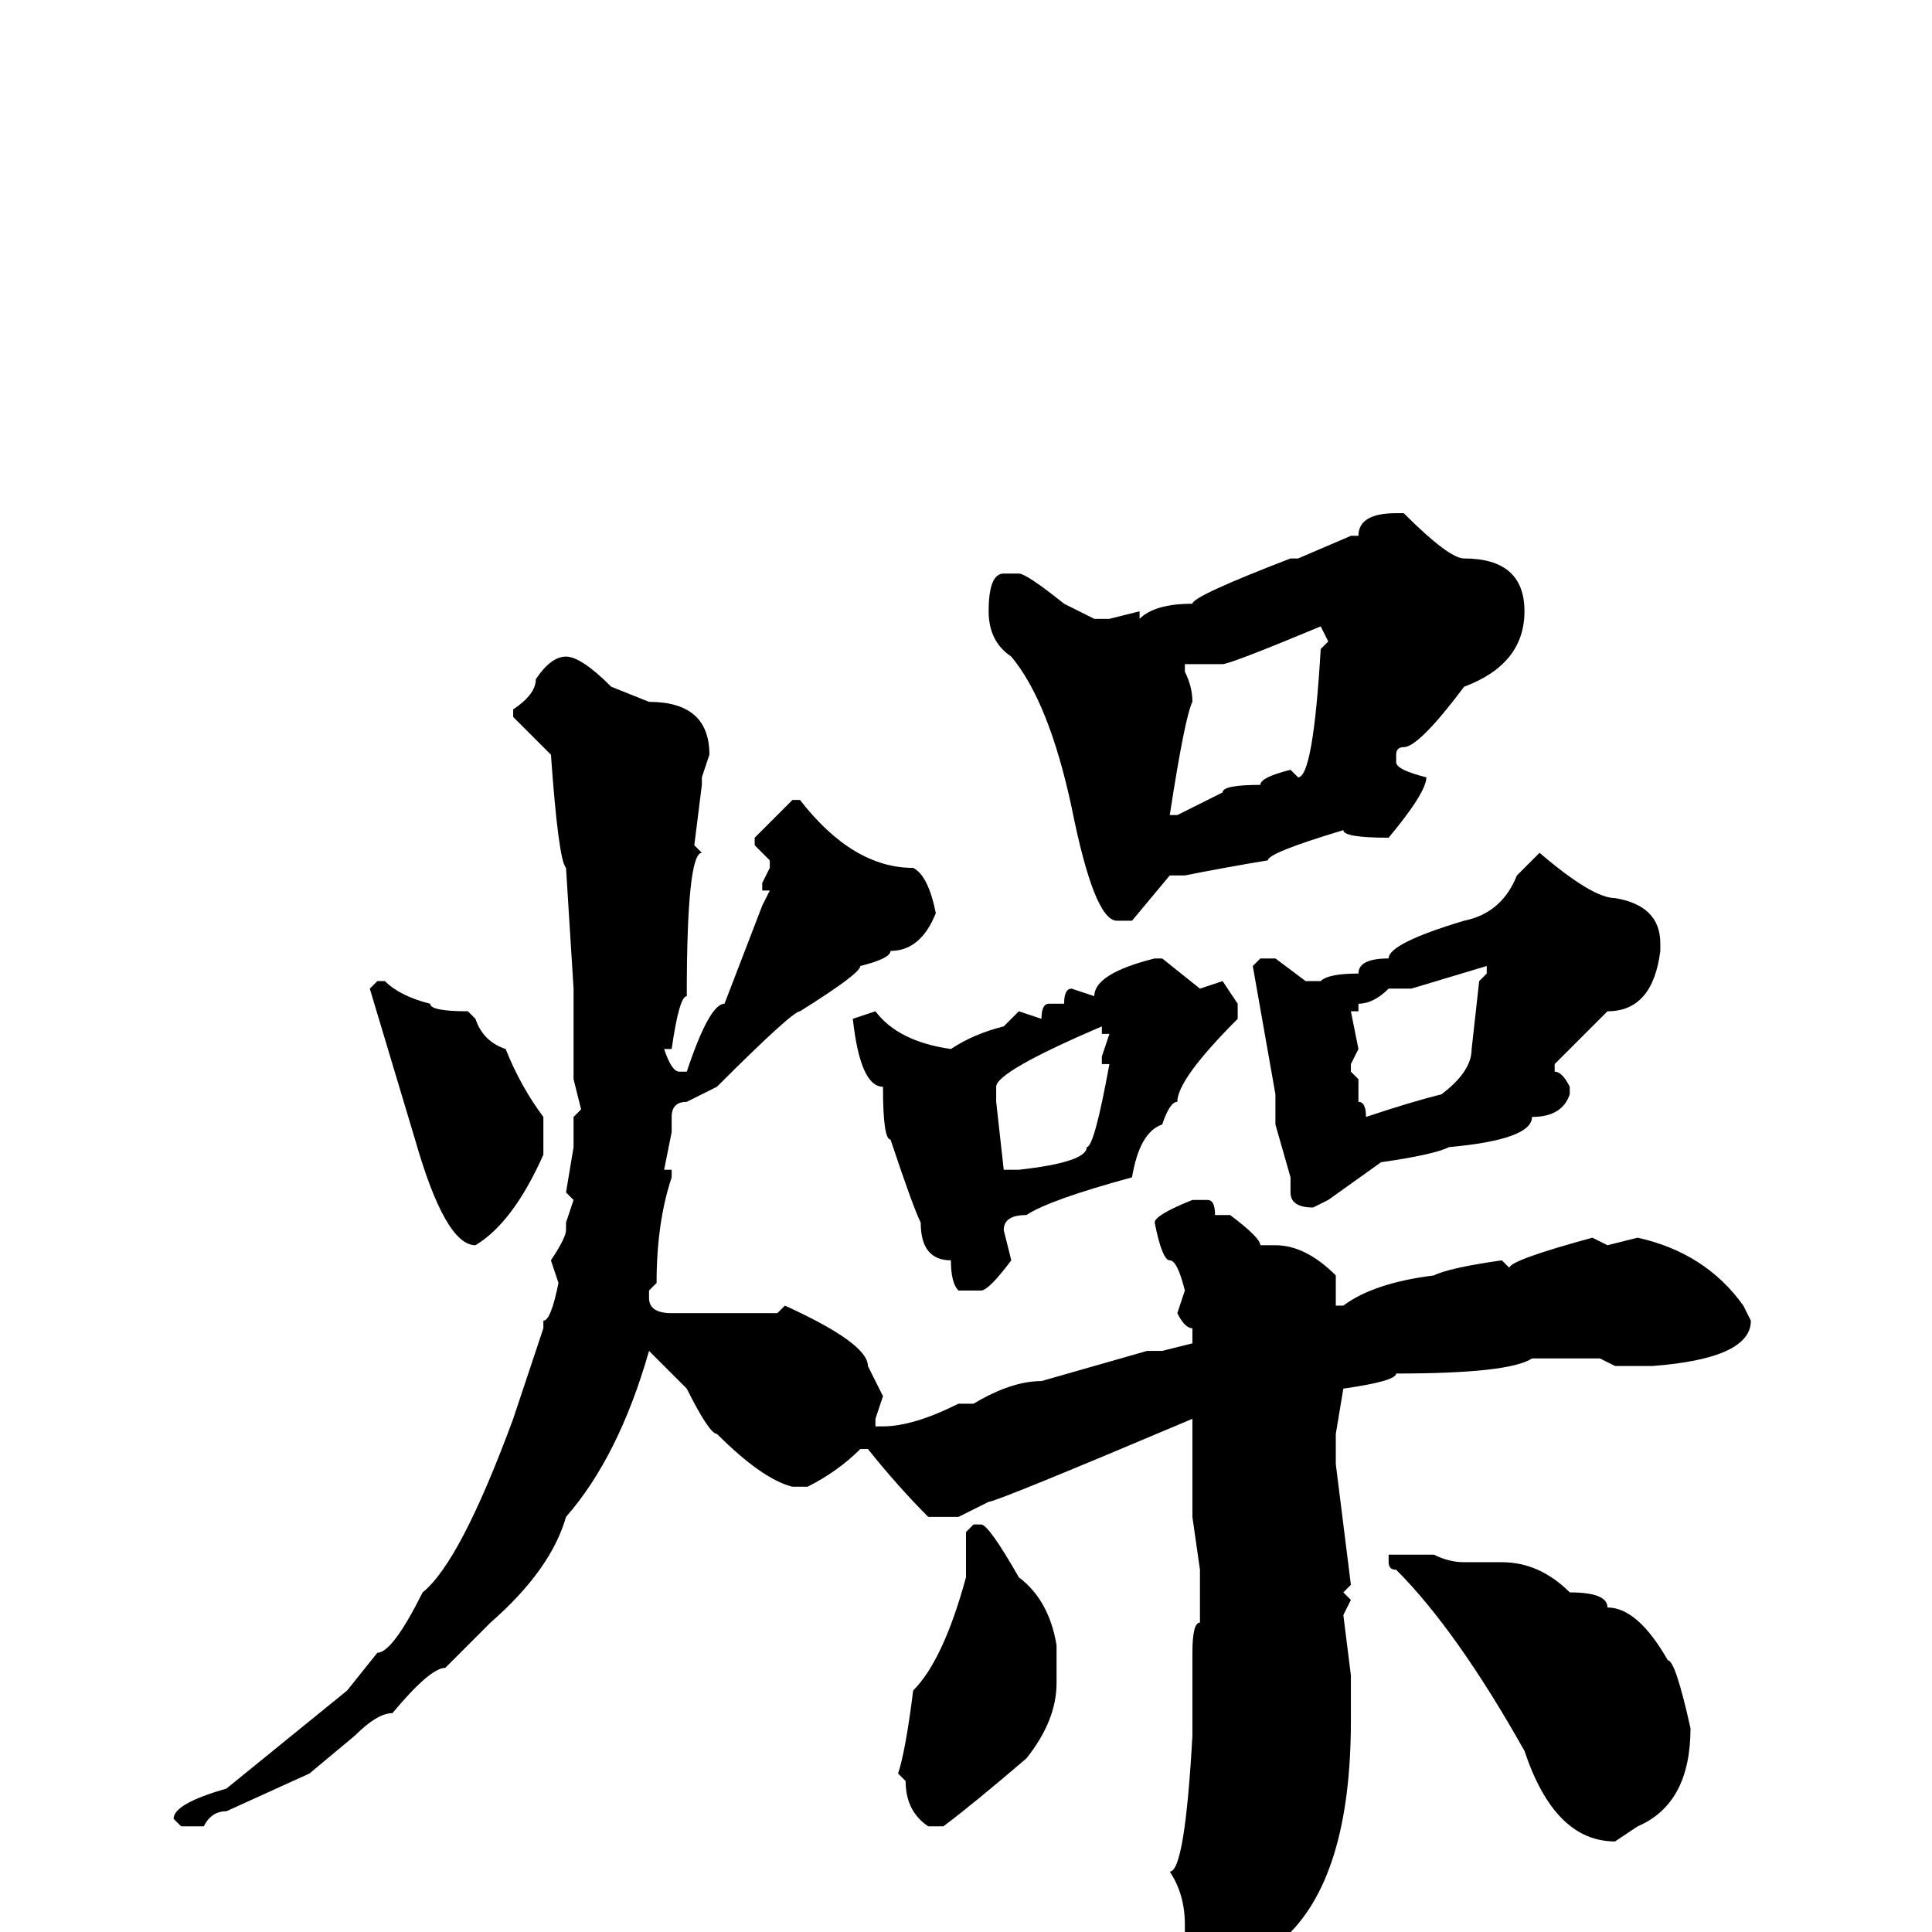 <svg xmlns="http://www.w3.org/2000/svg" viewBox="0 -256 256 256">
	<path fill="#000000" d="M185 -188H186Q192 -182 194 -182Q202 -182 202 -175Q202 -168 194 -165Q188 -157 186 -157Q185 -157 185 -156V-155Q185 -154 189 -153Q189 -151 184 -145Q178 -145 178 -146Q168 -143 168 -142Q162 -141 157 -140H155L150 -134H148Q145 -134 142 -149Q139 -163 134 -169Q131 -171 131 -175Q131 -180 133 -180H135Q136 -180 141 -176L145 -174H147L151 -175V-174Q153 -176 158 -176Q158 -177 171 -182H172L179 -185H180Q180 -188 185 -188ZM162 -168H158H157V-167Q158 -165 158 -163Q157 -161 155 -148H156L162 -151Q162 -152 167 -152Q167 -153 171 -154L172 -153Q174 -153 175 -170L176 -171L175 -173Q163 -168 162 -168ZM75 -169Q77 -169 81 -165L86 -163Q94 -163 94 -156L93 -153V-152L92 -144L93 -143Q91 -143 91 -124Q90 -124 89 -117H88Q89 -114 90 -114H91Q94 -123 96 -123L101 -136L102 -138H101V-139L102 -141V-142L100 -144V-145L105 -150H106Q113 -141 121 -141Q123 -140 124 -135Q122 -130 118 -130Q118 -129 114 -128Q114 -127 106 -122Q105 -122 95 -112L91 -110Q89 -110 89 -108V-106L88 -101H89V-100Q87 -94 87 -86L86 -85V-84Q86 -82 89 -82H103L104 -83Q115 -78 115 -75L117 -71L116 -68V-67H117Q121 -67 127 -70H129Q134 -73 138 -73L152 -77H153H154L158 -78V-80Q157 -80 156 -82L157 -85Q156 -89 155 -89Q154 -89 153 -94Q153 -95 158 -97H160Q161 -97 161 -95H162H163Q167 -92 167 -91H169Q173 -91 177 -87V-83H178Q182 -86 190 -87Q192 -88 199 -89L200 -88Q200 -89 211 -92L213 -91L217 -92Q226 -90 231 -83L232 -81Q232 -76 219 -75H214L212 -76H205H203Q200 -74 185 -74Q185 -73 178 -72L177 -66V-64V-62L179 -46L178 -45L179 -44L178 -42L179 -34V-32V-28Q179 -7 170 1Q165 9 159 12L157 9V3V-1Q157 -5 155 -8Q157 -8 158 -26V-31V-37Q158 -41 159 -41V-44V-48L158 -55V-62V-66V-68Q132 -57 131 -57L127 -55H123Q119 -59 115 -64H114Q111 -61 107 -59H105Q101 -60 95 -66Q94 -66 91 -72L86 -77Q82 -63 75 -55Q73 -48 65 -41L59 -35Q57 -35 52 -29Q50 -29 47 -26L41 -21L30 -16Q28 -16 27 -14H24L23 -15Q23 -17 30 -19L46 -32L50 -37Q52 -37 56 -45Q61 -49 68 -68L72 -80V-81Q73 -81 74 -86L73 -89Q75 -92 75 -93V-94L76 -97L75 -98L76 -104V-108L77 -109L76 -113V-121V-123V-125L75 -141Q74 -142 73 -156L68 -161V-162Q71 -164 71 -166Q73 -169 75 -169ZM204 -143Q211 -137 214 -137Q220 -136 220 -131V-130Q219 -122 213 -122L206 -115V-114Q207 -114 208 -112V-111Q207 -108 203 -108Q203 -105 192 -104Q190 -103 183 -102L176 -97L174 -96Q171 -96 171 -98V-100L169 -107V-111L166 -128L167 -129H169L173 -126H175Q176 -127 180 -127Q180 -129 184 -129Q184 -131 194 -134Q199 -135 201 -140ZM153 -129H154L159 -125L162 -126L164 -123V-121Q156 -113 156 -110Q155 -110 154 -107Q151 -106 150 -100Q139 -97 136 -95Q133 -95 133 -93L134 -89Q131 -85 130 -85H127Q126 -86 126 -89Q122 -89 122 -94Q121 -96 118 -105Q117 -105 117 -112Q114 -112 113 -121L116 -122Q119 -118 126 -117Q129 -119 133 -120L135 -122L138 -121Q138 -123 139 -123H141Q141 -125 142 -125L145 -124Q145 -127 153 -129ZM187 -125H184Q182 -123 180 -123V-122H179L180 -117L179 -115V-114L180 -113V-110Q181 -110 181 -108Q187 -110 191 -111Q195 -114 195 -117L196 -126L197 -127V-128ZM50 -126H51Q53 -124 57 -123Q57 -122 62 -122L63 -121Q64 -118 67 -117Q69 -112 72 -108V-103Q68 -94 63 -91Q59 -91 55 -105L49 -125ZM132 -110L133 -101H135Q144 -102 144 -104Q145 -104 147 -115H146V-116L147 -119H146V-120Q132 -114 132 -112ZM129 -54H130Q131 -54 135 -47Q139 -44 140 -38V-33Q140 -28 136 -23Q129 -17 125 -14H123Q120 -16 120 -20L119 -21Q120 -24 121 -32Q125 -36 128 -47V-50V-51V-53ZM185 -50H190Q192 -49 194 -49H199Q204 -49 208 -45Q213 -45 213 -43Q217 -43 221 -36Q222 -36 224 -27Q224 -17 217 -14L214 -12Q206 -12 202 -24Q193 -40 185 -48Q184 -48 184 -49V-50Z"/>
</svg>